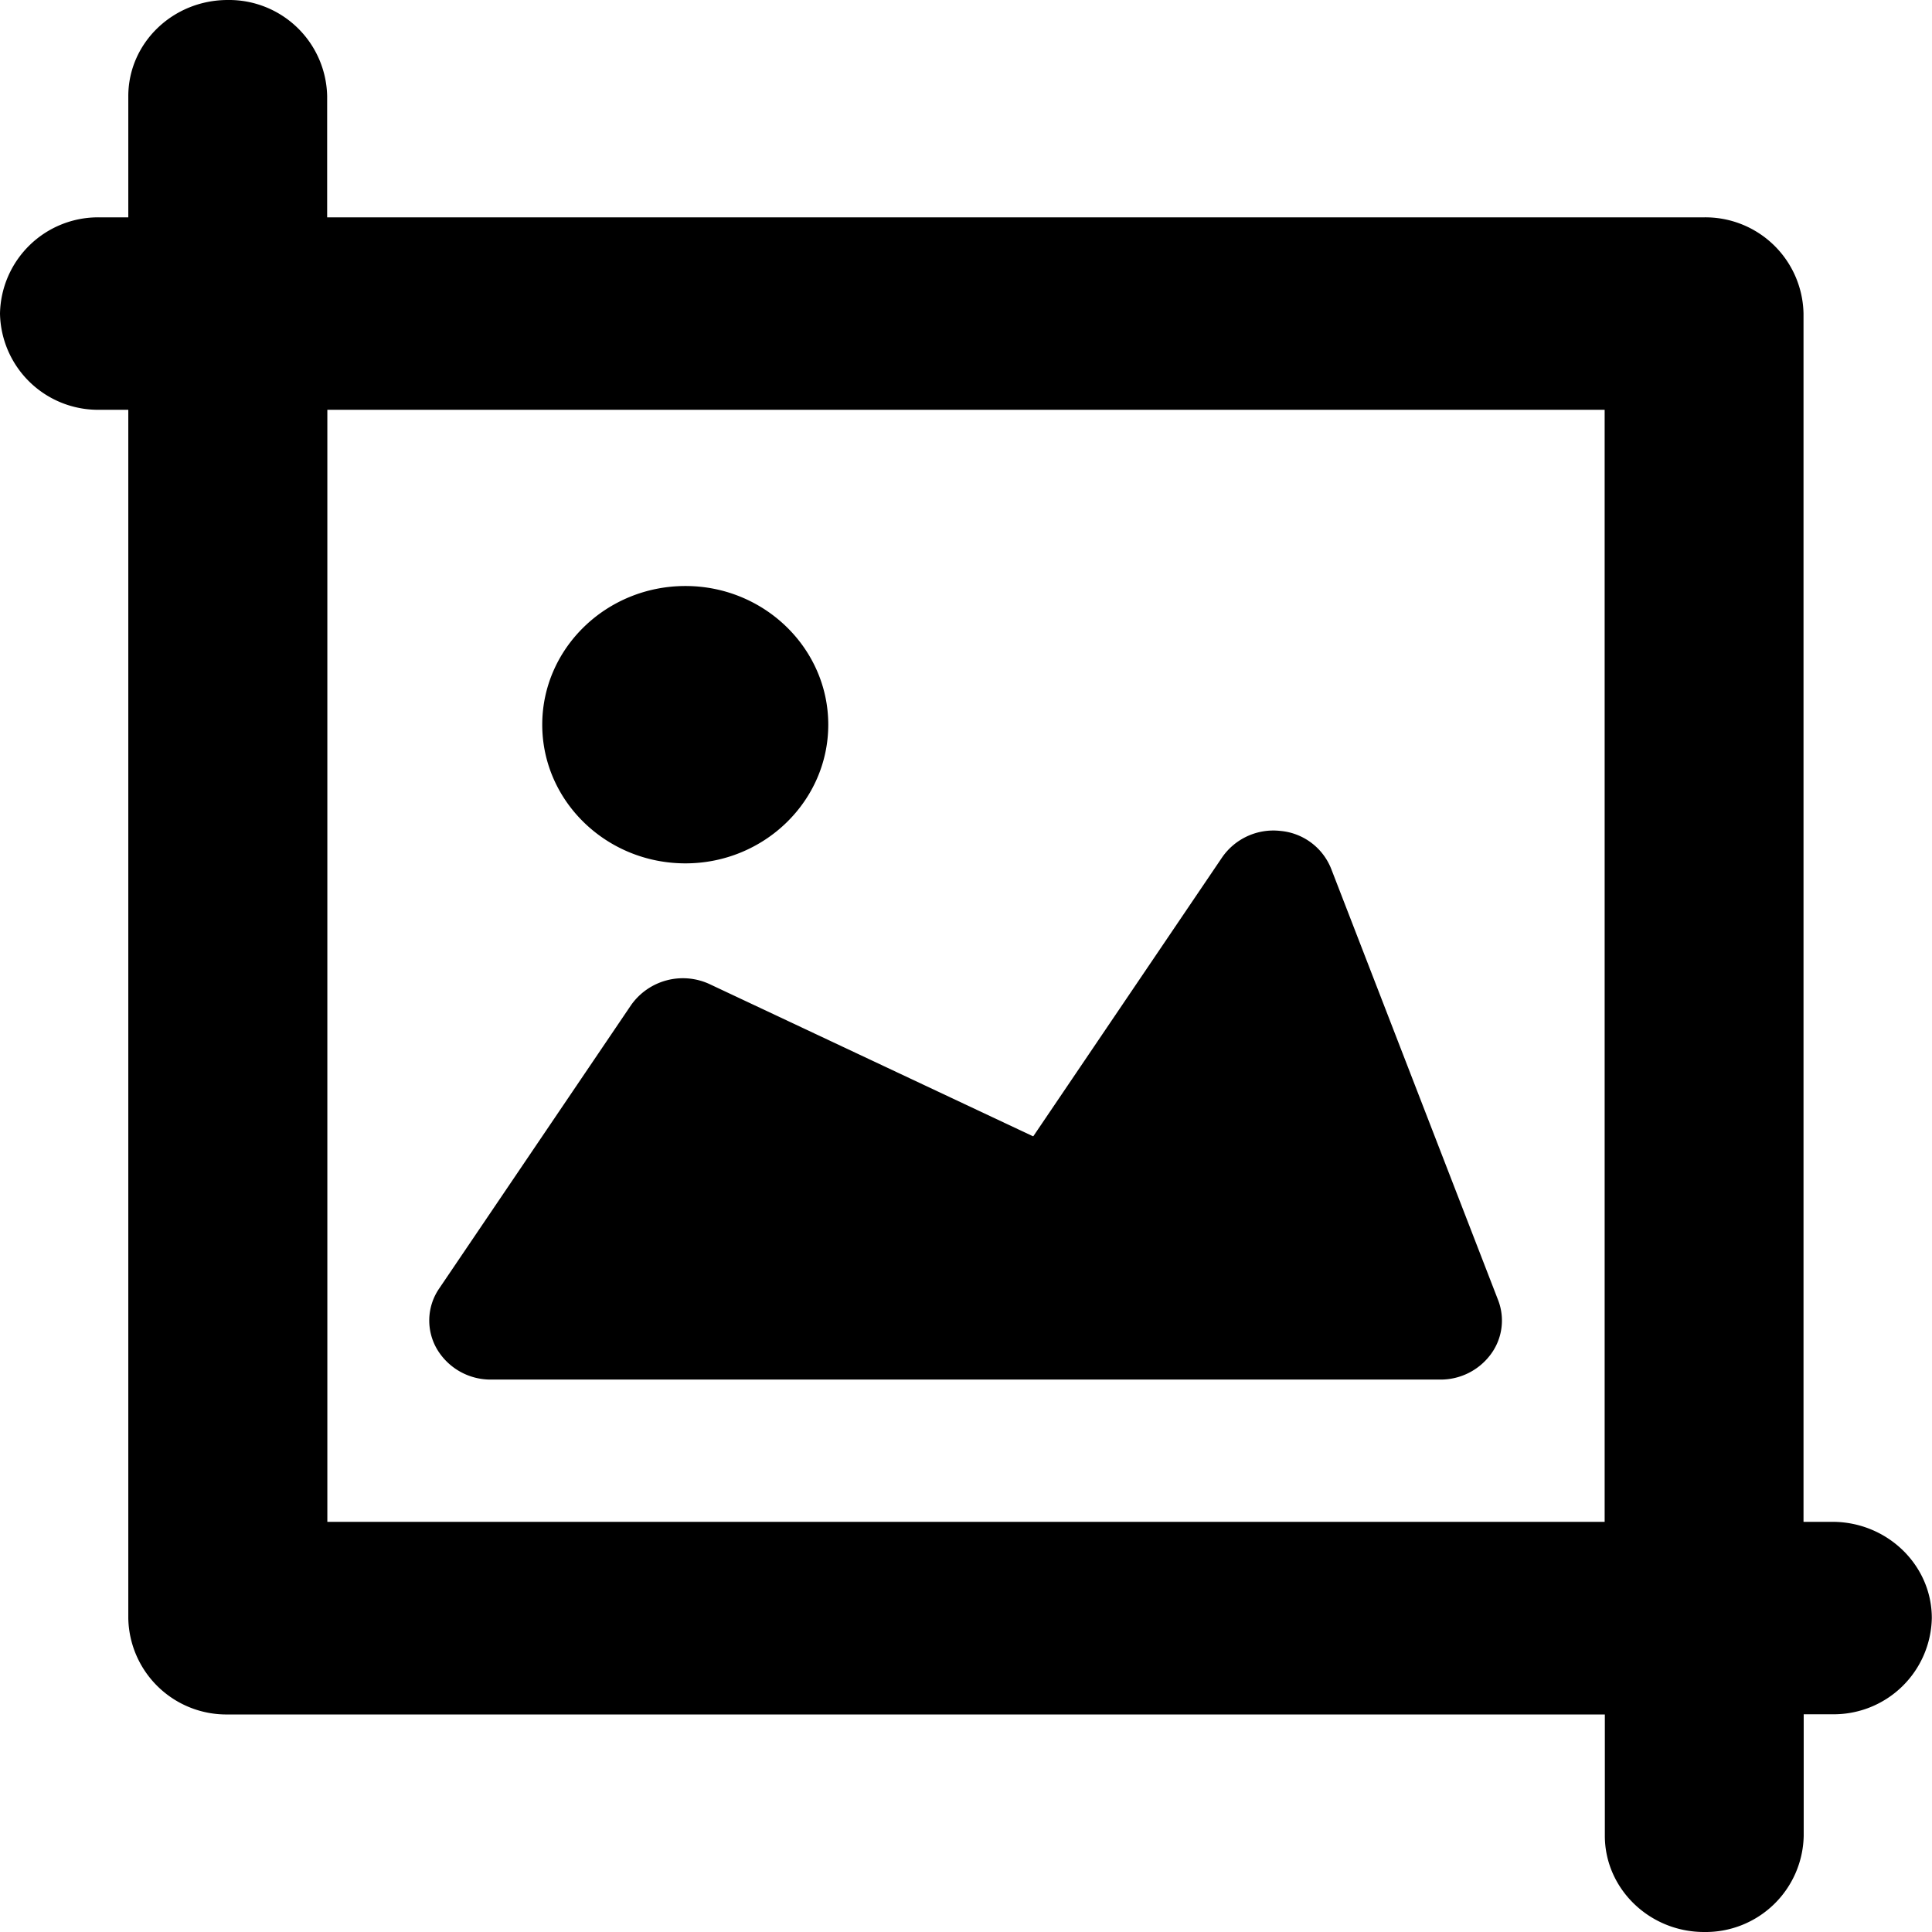<svg xmlns="http://www.w3.org/2000/svg" width="200" height="200" class="icon" viewBox="0 0 1024 1024"><path d="M971.2 908.6H956V973a52 52 0 0 1-52.8 51c-29 0-52.6-23-52.6-51v-64.3H120.7a52 52 0 0 1-52.7-51V217.2H52.7a52 52 0 0 1-52.7-51 52 52 0 0 1 52.7-51H68V51c0-28.2 23.6-51 52.7-51a52 52 0 0 1 52.7 51v64.2h729.7a52 52 0 0 1 52.8 51v640.4h15.3c29 0 52.7 22.9 52.7 51a52 52 0 0 1-52.7 51M850.5 217.2h-677v589.4h677zm-516 315.5a33.6 33.6 0 0 1 41.8-11l171.1 80.5h.3l100-147.7a33 33 0 0 1 30.9-14.1 32 32 0 0 1 27 20.2L794 689a30 30 0 0 1-4 29 33 33 0 0 1-26.6 13.2h-503a33 33 0 0 1-28.7-16 30 30 0 0 1 1.1-32.3zm28.8-75.1c-41.9 0-75.9-33-75.9-73.5s34-73.5 75.9-73.5c41.7 0 75.7 33 75.7 73.5s-34 73.5-75.7 73.5"/></svg>